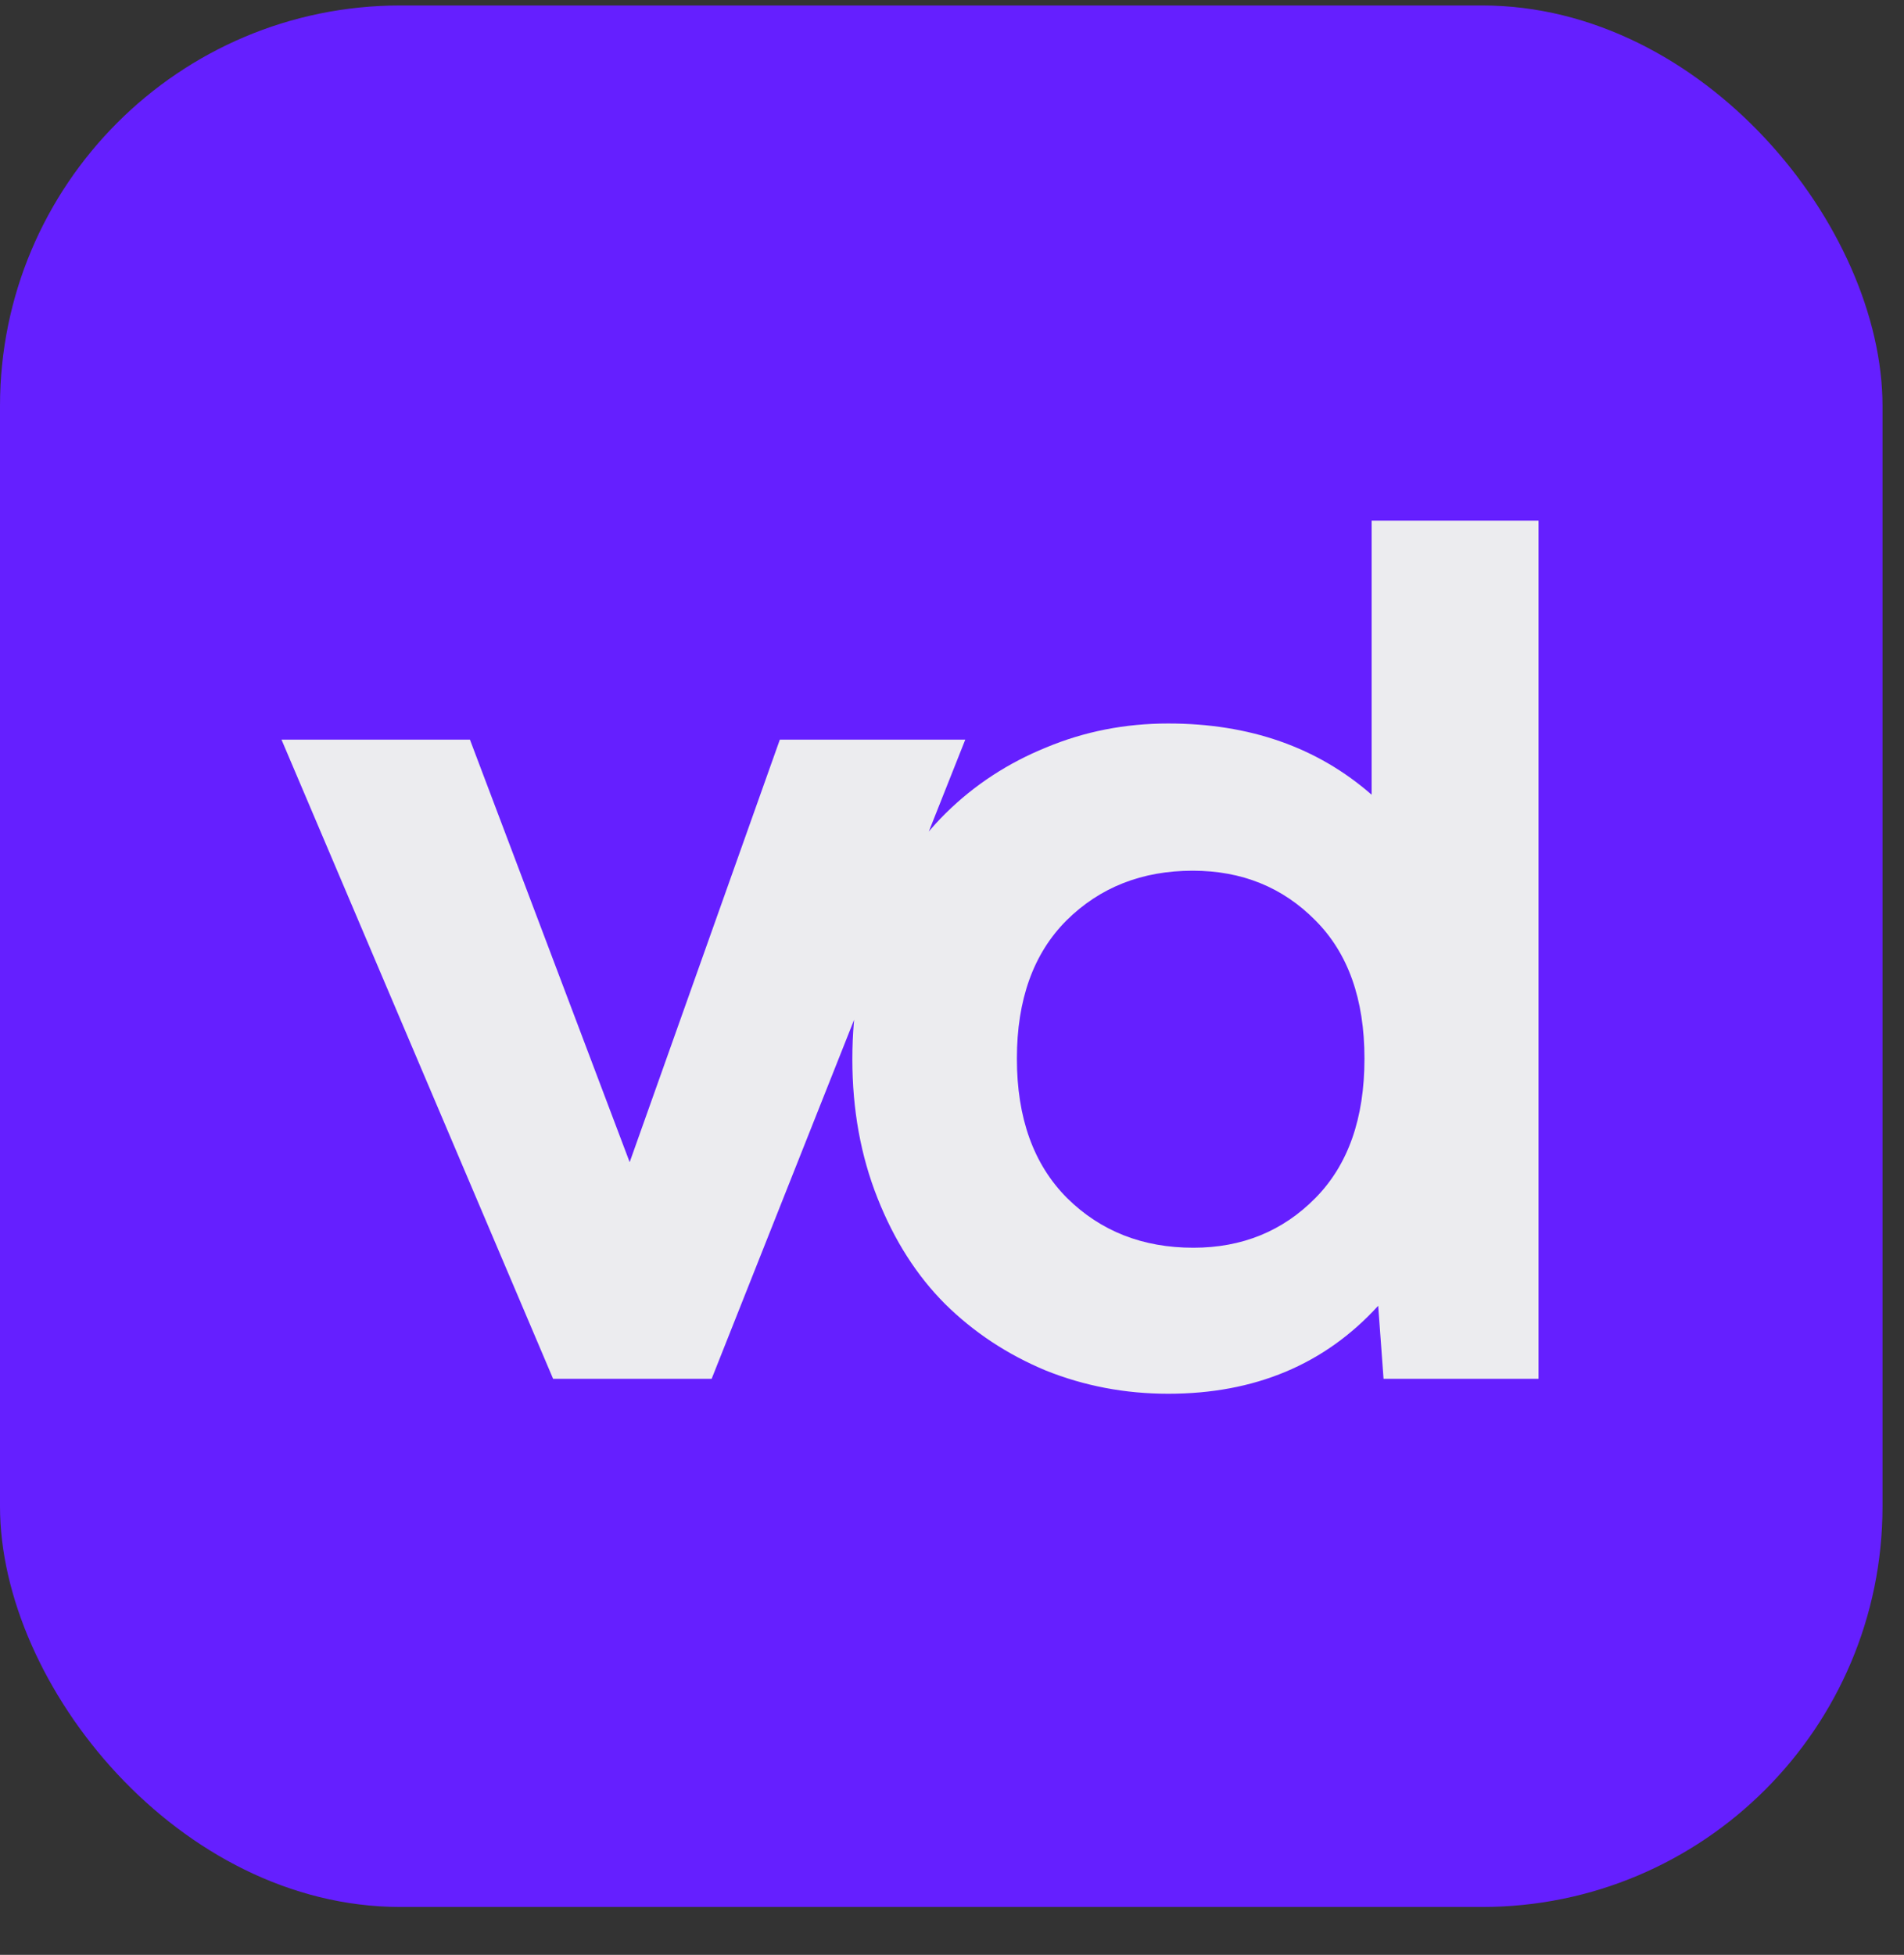 <svg width="38" height="39" viewBox="0 0 38 39" fill="none" xmlns="http://www.w3.org/2000/svg">
<rect x="0" y="0" width="38" height="39" fill="#333333" stroke="none"/>
<rect y="0.109" width="37.571" height="37.936" rx="7.99" fill="#651FFF"/>
<path d="M15.564 14.756H19.265L14.203 27.508H11.039L5.618 14.756H9.379L12.567 23.186L15.564 14.756ZM27.375 10.387H30.706V27.508H27.613L27.506 26.051C26.439 27.221 25.043 27.806 23.315 27.806C22.456 27.806 21.64 27.651 20.868 27.341C20.104 27.022 19.435 26.581 18.862 26.015C18.297 25.45 17.847 24.746 17.513 23.902C17.178 23.058 17.011 22.135 17.011 21.132C17.011 20.121 17.178 19.194 17.513 18.35C17.847 17.498 18.301 16.79 18.874 16.225C19.447 15.66 20.116 15.222 20.88 14.912C21.644 14.593 22.456 14.434 23.315 14.434C24.939 14.434 26.292 14.908 27.375 15.855V10.387ZM23.817 24.893C24.788 24.893 25.6 24.563 26.252 23.902C26.905 23.241 27.232 22.314 27.232 21.12C27.232 19.934 26.905 19.015 26.252 18.362C25.6 17.701 24.784 17.371 23.805 17.371C22.794 17.371 21.954 17.701 21.286 18.362C20.625 19.023 20.295 19.942 20.295 21.12C20.295 22.306 20.629 23.233 21.297 23.902C21.966 24.563 22.806 24.893 23.817 24.893Z" fill="#ECECEF"/>
</svg>
